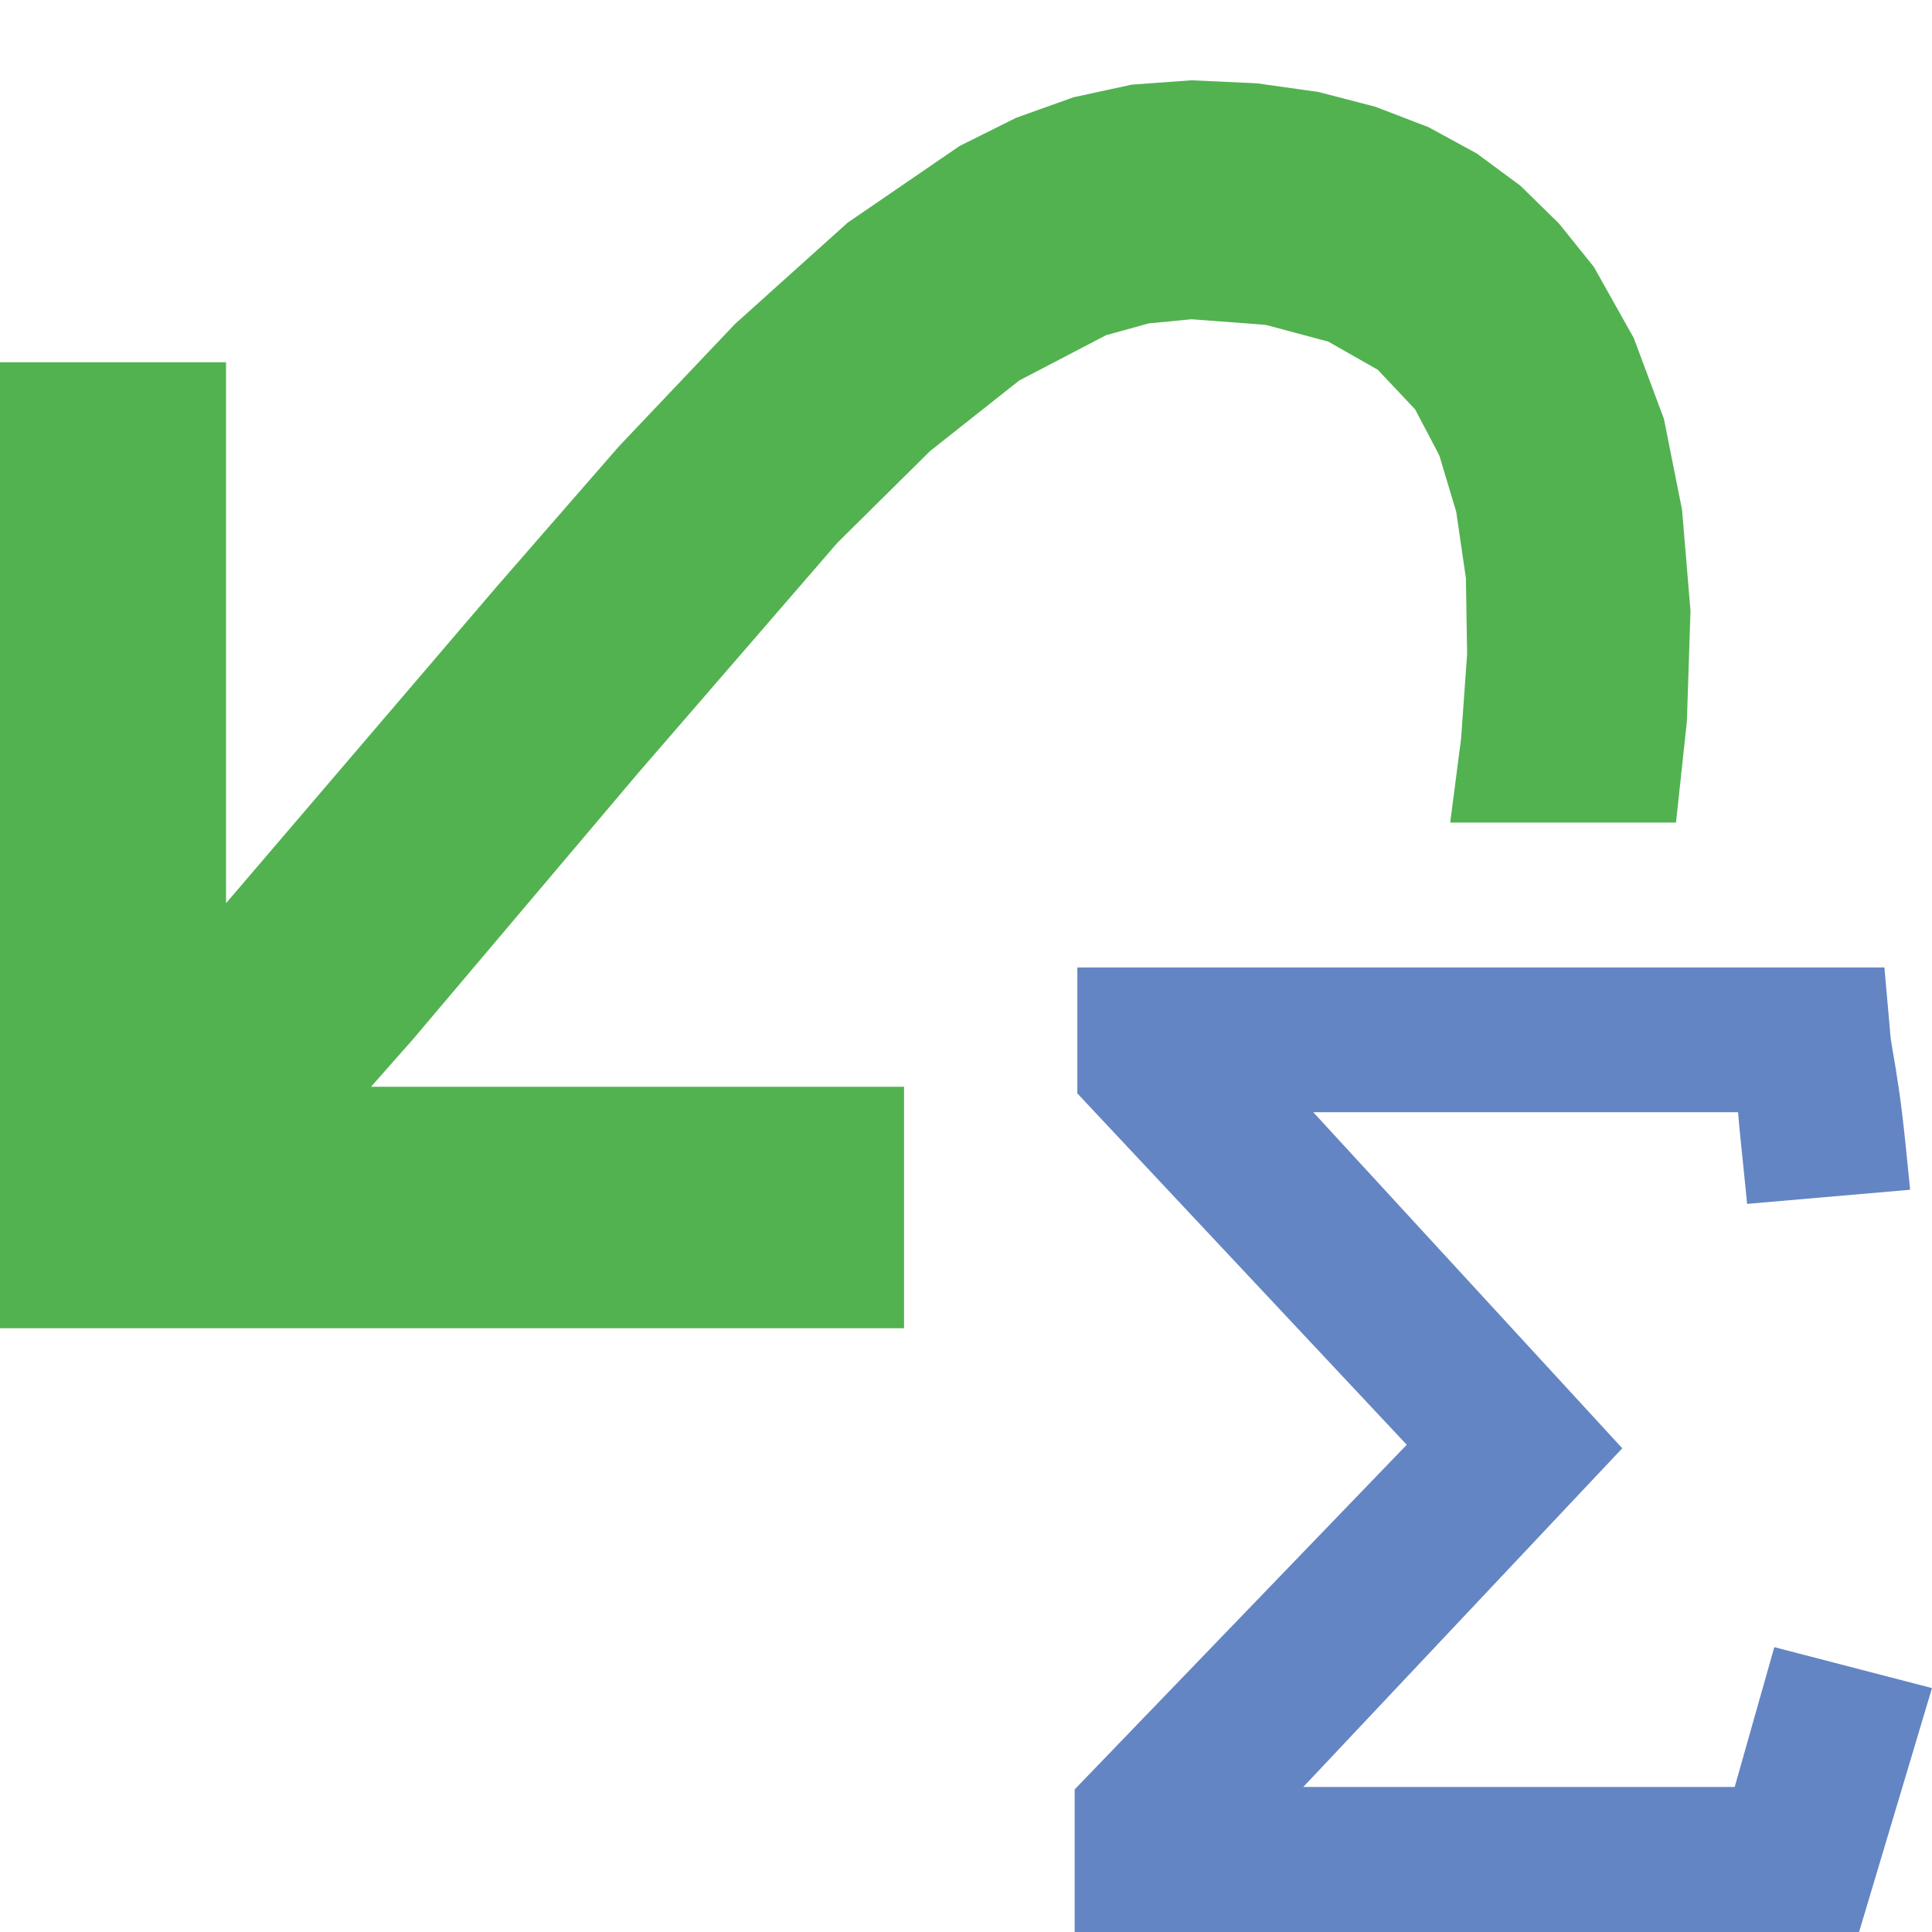 <?xml version="1.0" encoding="UTF-8"?>
<!DOCTYPE svg PUBLIC "-//W3C//DTD SVG 1.1//EN" "http://www.w3.org/Graphics/SVG/1.1/DTD/svg11.dtd">
<svg version="1.1" id="Layer_1" xmlns="http://www.w3.org/2000/svg" xmlns:xlink="http://www.w3.org/1999/xlink" x="0px" y="0px" width="16px" height="16px" viewBox="0 0 16 16" enable-background="new 0 0 16 16" xml:space="preserve">
  <g id="main">
    <g id="icon">
      <path d="M9.372,0.701L8.889,0.806L8.414,0.976L7.947,1.209L7.02,1.844L6.087,2.683L5.127,3.695L4.119,4.852L1.872,7.48L1.872,7.479L1.872,3L0,3L0,11L7.487,11L7.487,9L3.073,9L3.419,8.608L5.284,6.403L6.936,4.494L7.703,3.735L8.441,3.151L9.16,2.776L9.514,2.678L9.867,2.644L10.48,2.69L11,2.829L11.41,3.062L11.72,3.391L11.92,3.772L12.06,4.239L12.14,4.788L12.15,5.416L12.1,6.118L12.01,6.812L13.88,6.812L13.97,5.974L14,5.058L13.93,4.222L13.78,3.469L13.53,2.799L13.2,2.211L12.91,1.85L12.59,1.537L12.23,1.271L11.83,1.053L11.39,0.884L10.92,0.762L10.41,0.69L9.867,0.665zz" fill="#52B250"/>
    </g>
    <g id="overlay">
      <path d="M8.9,16v-1.181l2.75,-2.854L8.922,9.055V8.012h6.684l0.051,0.579c0.002,0.02,0.011,0.071,0.019,0.12c0.026,0.15,0.066,0.378,0.106,0.776l0.037,0.366l-1.35,0.117l-0.037,-0.366c-0.013,-0.131,-0.026,-0.24,-0.038,-0.393h-3.518l2.559,2.783l-2.642,2.805h3.573l0.328,-1.158L16,13.98L15.396,16H8.9z" fill="#6485C3"/>
    </g>
  </g>
</svg>
